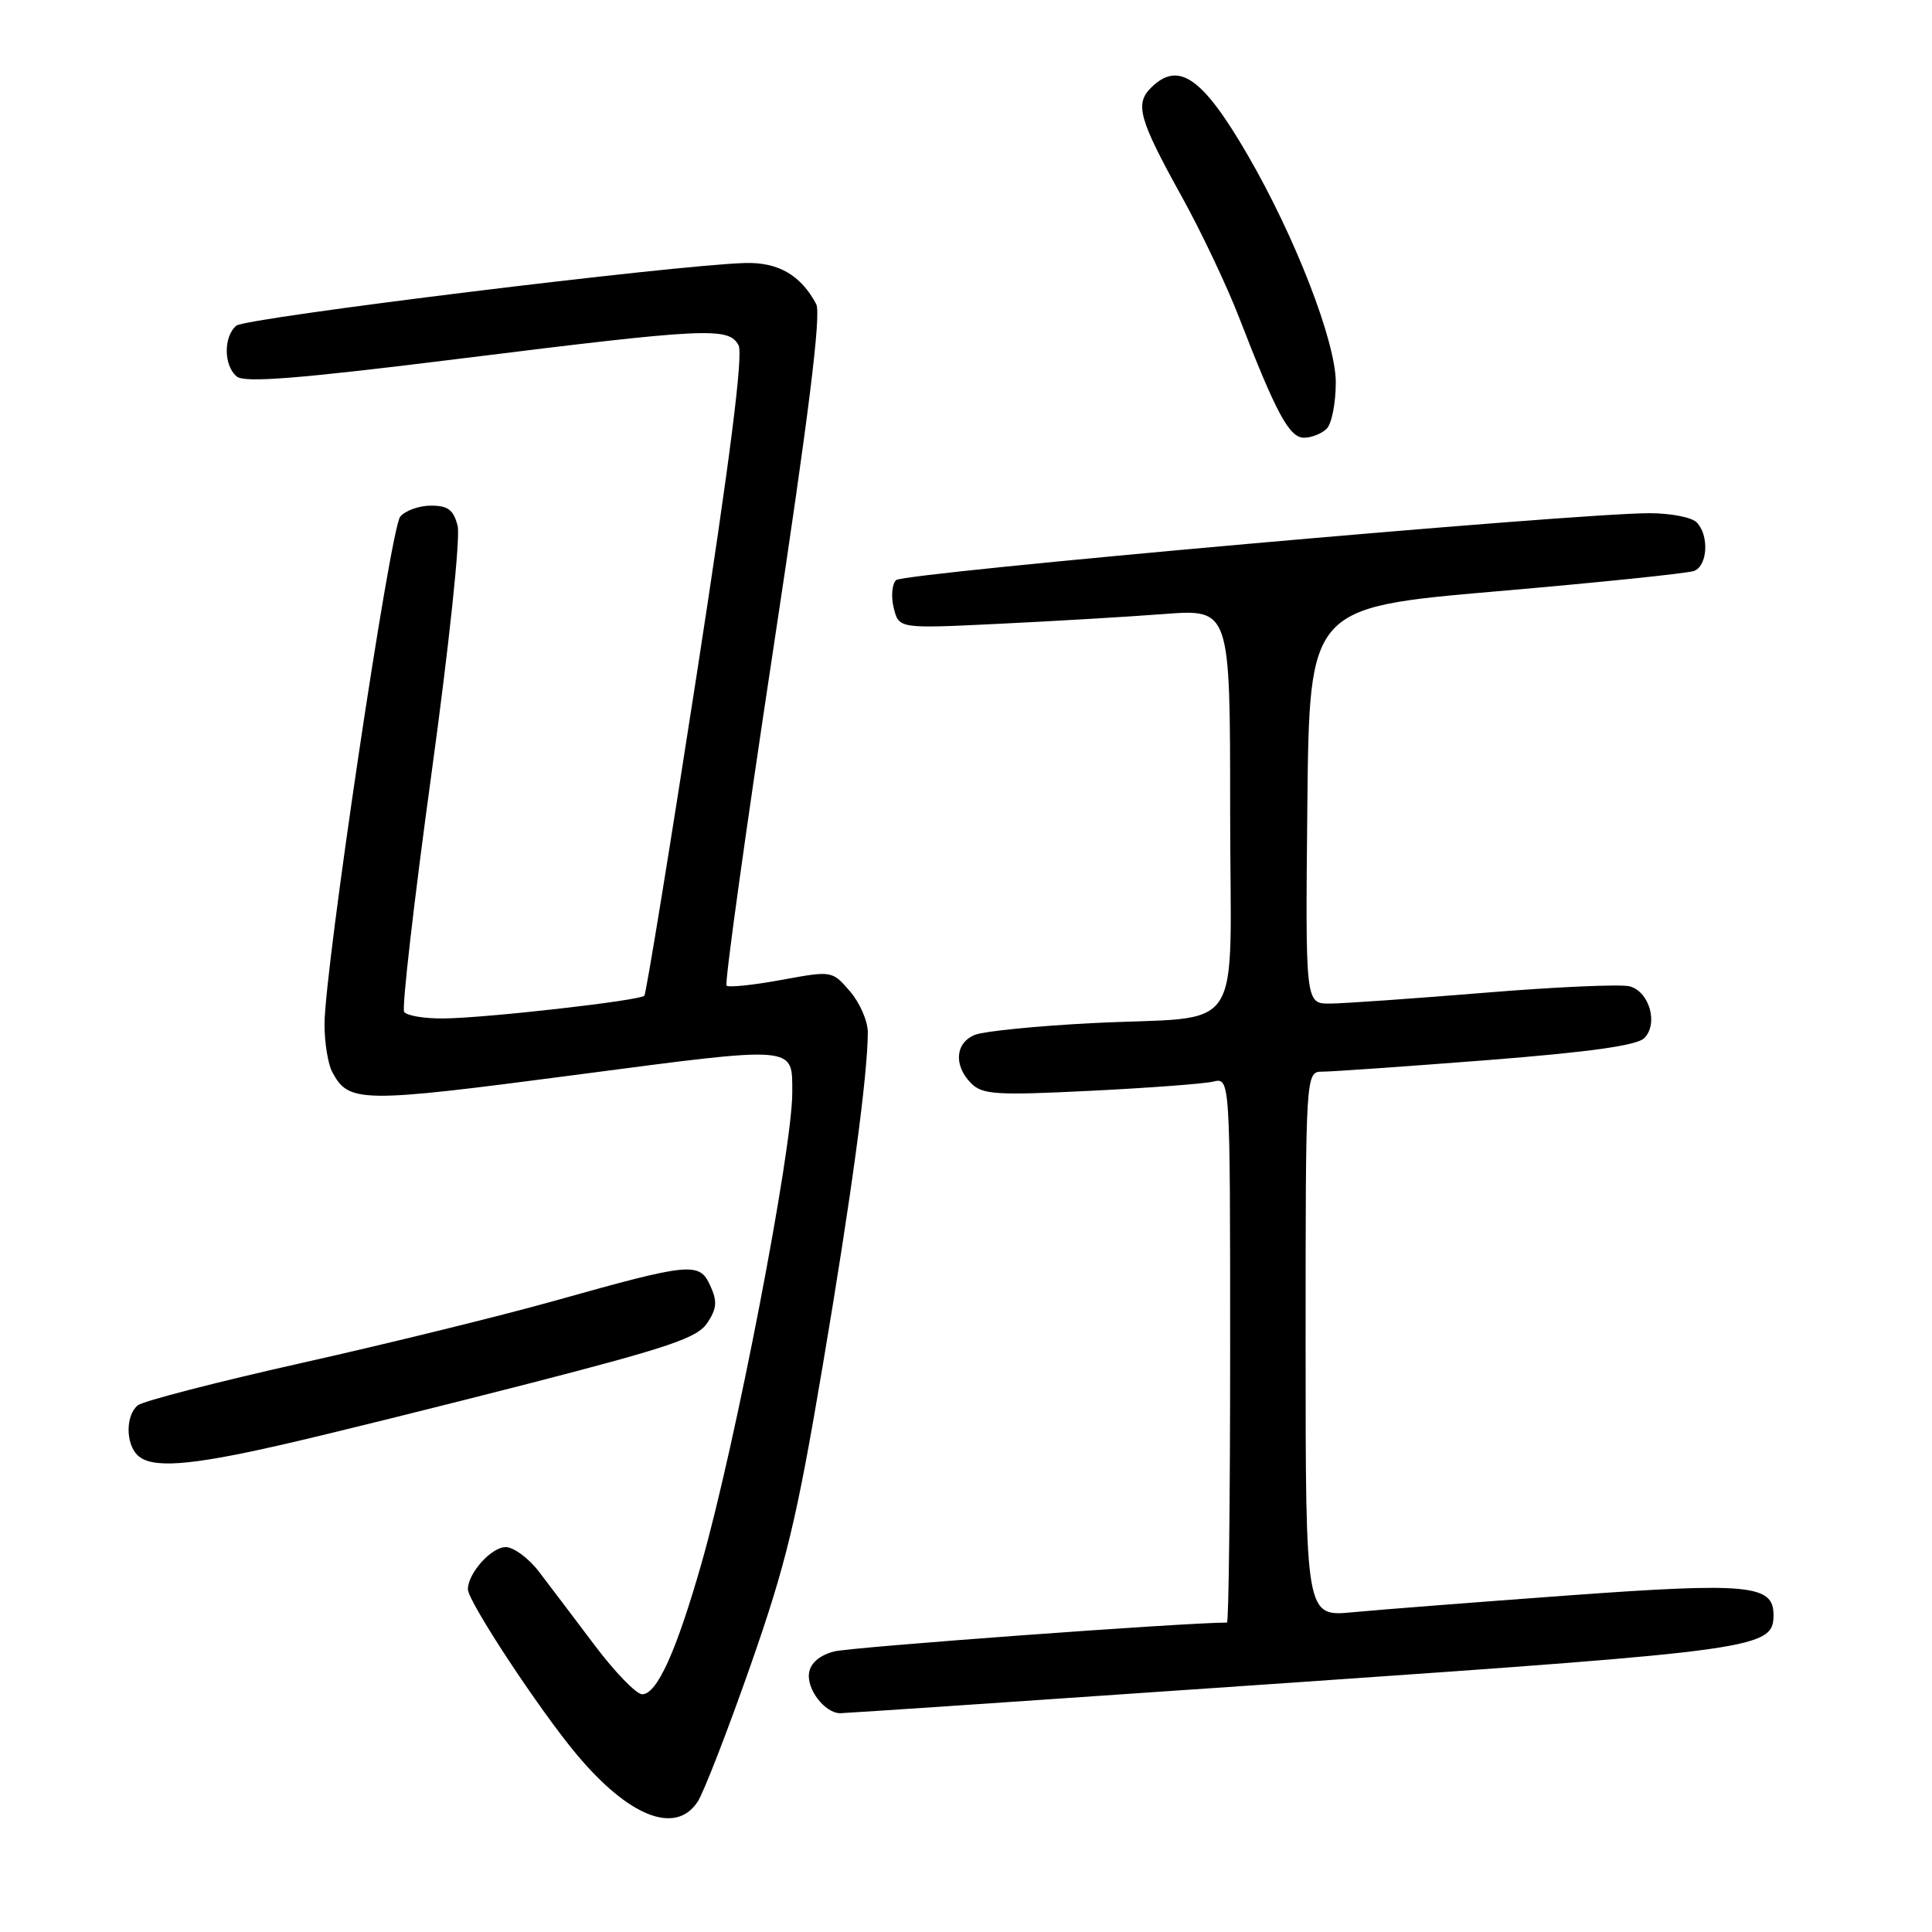 <?xml version="1.0" encoding="UTF-8" standalone="no"?>
<!DOCTYPE svg PUBLIC "-//W3C//DTD SVG 1.1//EN" "http://www.w3.org/Graphics/SVG/1.1/DTD/svg11.dtd" >
<svg xmlns="http://www.w3.org/2000/svg" xmlns:xlink="http://www.w3.org/1999/xlink" version="1.1" viewBox="0 0 256 256">
 <g >
 <path fill="currentColor"
d=" M 92.44 238.74 C 93.25 237.50 96.40 229.38 99.44 220.71 C 104.15 207.26 105.56 201.43 108.97 181.22 C 112.82 158.46 114.97 142.54 114.99 136.81 C 115.00 135.32 113.93 132.87 112.63 131.36 C 110.26 128.61 110.26 128.61 103.51 129.85 C 99.80 130.53 96.54 130.87 96.27 130.60 C 96.00 130.33 98.78 110.31 102.45 86.10 C 107.16 55.05 108.84 41.57 108.15 40.29 C 106.11 36.46 103.14 34.74 98.78 34.85 C 89.83 35.06 32.58 42.10 31.32 43.15 C 29.60 44.58 29.63 48.45 31.37 49.89 C 32.41 50.76 39.61 50.18 61.00 47.52 C 93.72 43.45 96.56 43.31 97.86 45.75 C 98.50 46.95 96.74 60.82 92.30 89.50 C 88.73 112.60 85.61 131.70 85.38 131.94 C 84.75 132.59 64.35 134.90 58.81 134.95 C 56.23 134.98 53.86 134.58 53.55 134.07 C 53.23 133.56 54.85 119.47 57.14 102.76 C 59.50 85.59 61.02 71.21 60.64 69.69 C 60.10 67.55 59.37 67.00 57.10 67.00 C 55.53 67.00 53.70 67.66 53.03 68.46 C 51.72 70.04 43.00 128.51 43.00 135.73 C 43.00 138.15 43.46 140.99 44.02 142.04 C 46.22 146.16 47.72 146.18 76.11 142.45 C 105.81 138.55 104.96 138.48 104.98 144.75 C 105.02 152.14 97.44 191.48 92.95 207.16 C 89.61 218.85 87.05 224.50 85.09 224.50 C 84.32 224.50 81.48 221.57 78.79 218.00 C 76.10 214.43 72.78 210.04 71.41 208.25 C 70.04 206.46 68.06 205.00 67.01 205.00 C 65.10 205.00 62.00 208.46 62.00 210.59 C 62.00 212.19 71.39 226.46 76.35 232.40 C 83.31 240.74 89.52 243.19 92.44 238.74 Z  M 171.50 222.94 C 233.24 218.67 235.00 218.42 235.00 213.96 C 235.00 209.98 231.64 209.67 207.85 211.40 C 195.56 212.30 182.69 213.30 179.25 213.63 C 173.00 214.23 173.00 214.23 173.00 178.12 C 173.00 142.00 173.00 142.00 175.25 142.00 C 176.49 142.00 186.27 141.31 196.99 140.48 C 210.60 139.41 216.90 138.53 217.87 137.56 C 219.77 135.66 218.56 131.38 215.92 130.69 C 214.76 130.39 206.09 130.77 196.66 131.55 C 187.22 132.32 178.03 132.97 176.23 132.98 C 172.97 133.00 172.97 133.00 173.23 106.75 C 173.50 80.50 173.50 80.50 198.23 78.36 C 211.83 77.19 223.64 75.97 224.48 75.65 C 226.29 74.95 226.49 70.89 224.80 69.20 C 224.14 68.54 221.33 68.00 218.55 68.00 C 208.58 68.01 119.70 75.90 118.73 76.87 C 118.19 77.41 118.05 79.08 118.43 80.58 C 119.11 83.30 119.11 83.30 132.31 82.66 C 139.56 82.31 149.44 81.73 154.25 81.36 C 163.00 80.70 163.00 80.70 163.00 107.27 C 163.00 138.17 165.40 134.50 144.50 135.58 C 137.35 135.95 130.49 136.64 129.25 137.10 C 126.58 138.11 126.31 141.17 128.69 143.55 C 130.19 145.04 131.99 145.16 144.44 144.54 C 152.17 144.16 159.51 143.61 160.75 143.32 C 163.00 142.78 163.00 142.78 163.00 178.89 C 163.00 198.75 162.81 215.00 162.58 215.00 C 156.96 215.00 112.63 218.26 110.50 218.83 C 108.58 219.35 107.39 220.37 107.20 221.69 C 106.88 223.86 109.31 226.99 111.32 227.01 C 111.97 227.01 139.05 225.18 171.50 222.94 Z  M 37.32 191.44 C 43.47 190.04 58.33 186.35 70.35 183.26 C 88.79 178.50 92.44 177.26 93.74 175.27 C 94.99 173.37 95.06 172.42 94.11 170.35 C 92.67 167.18 91.51 167.30 73.56 172.34 C 66.44 174.34 51.36 178.05 40.06 180.58 C 28.75 183.12 18.94 185.65 18.25 186.22 C 16.66 187.52 16.63 191.23 18.20 192.80 C 20.01 194.61 25.00 194.26 37.32 191.44 Z  M 175.80 56.80 C 176.46 56.14 177.00 53.38 177.00 50.67 C 177.00 45.26 171.60 31.34 165.30 20.50 C 159.32 10.21 156.14 8.01 152.50 11.64 C 150.35 13.79 150.93 15.83 156.61 26.09 C 159.17 30.71 162.56 37.87 164.16 42.00 C 169.11 54.80 170.84 58.00 172.79 58.00 C 173.78 58.00 175.14 57.46 175.80 56.80 Z "/>
</g>
</svg>